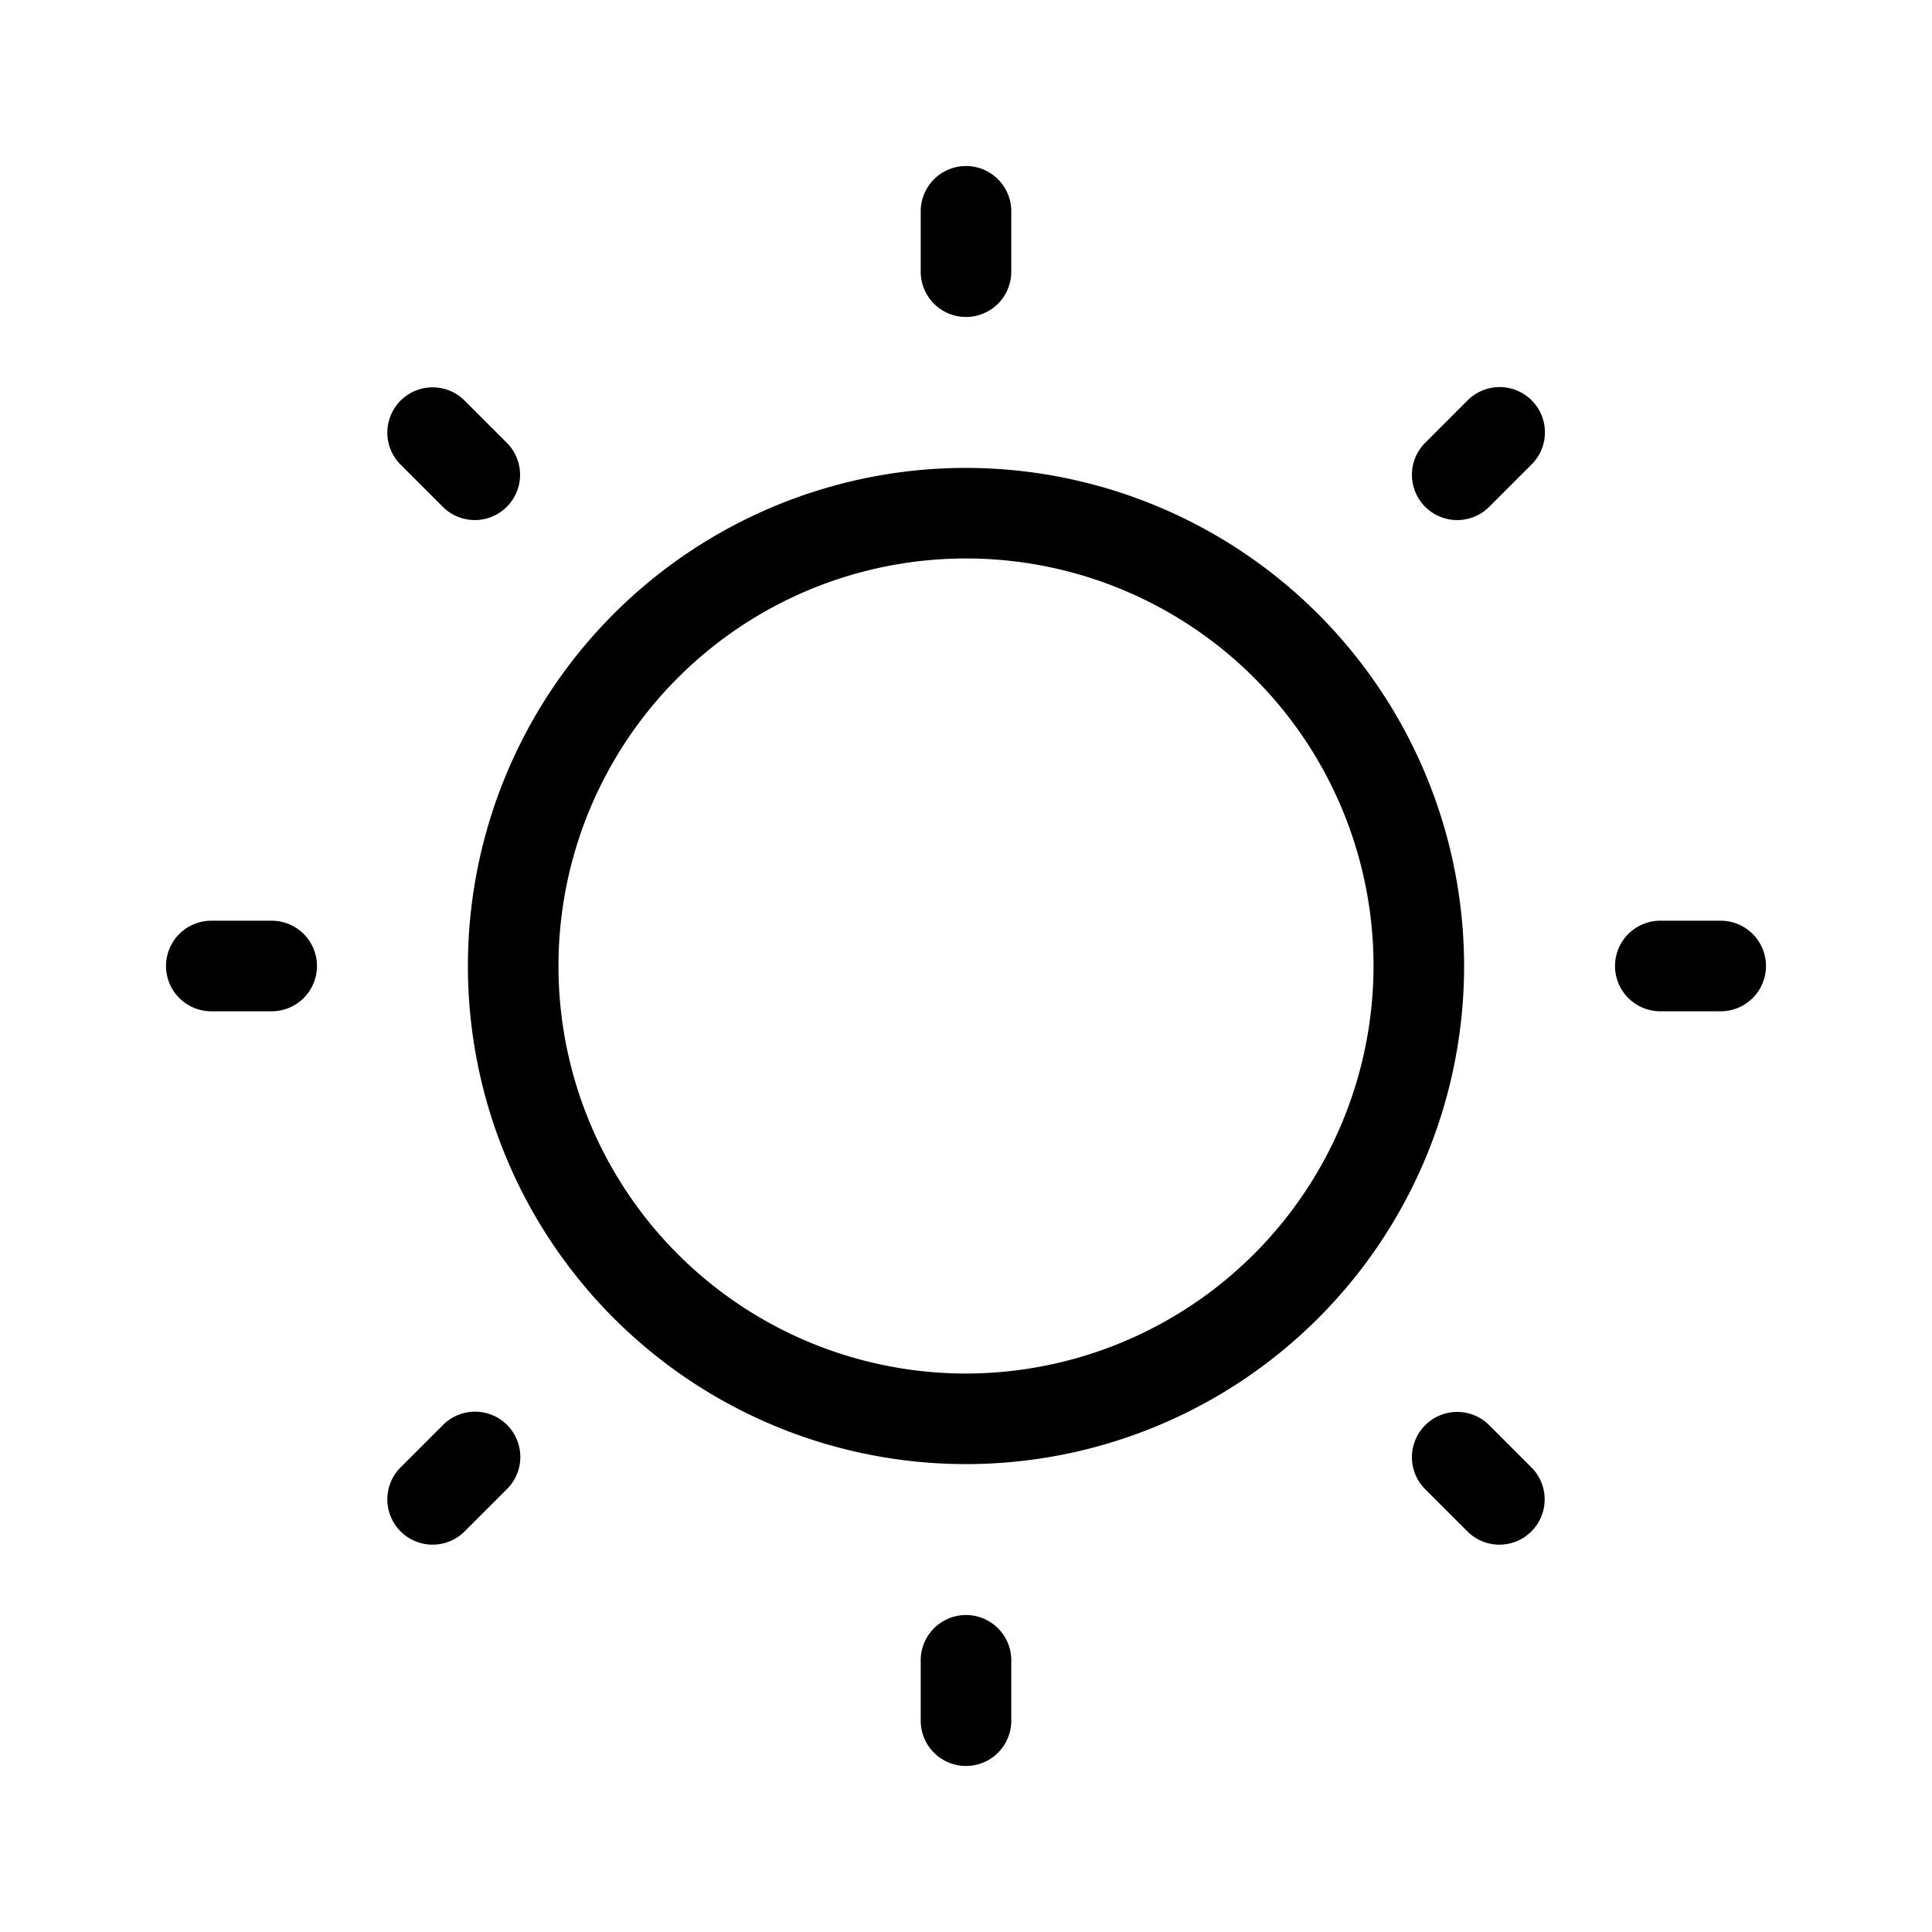 <svg xmlns="http://www.w3.org/2000/svg" viewBox="0 0 256 256" fill="currentColor"><path d="M128,62a66,66,0,1,0,66,66A66.075,66.075,0,0,0,128,62Zm0,120a54,54,0,1,1,54-54A54.061,54.061,0,0,1,128,182ZM122,36V28a6,6,0,0,1,12,0v8a6,6,0,0,1-12,0ZM53.047,61.532a6,6,0,0,1,8.485-8.485L67.189,58.704a6,6,0,0,1-8.485,8.485ZM42,128a6,6,0,0,1-6,6H28a6,6,0,0,1,0-12h8A6,6,0,0,1,42,128Zm25.189,60.811a6,6,0,0,1,0,8.485l-5.657,5.657a6,6,0,0,1-8.485-8.485l5.657-5.657A6.001,6.001,0,0,1,67.189,188.811ZM134,220v8a6,6,0,0,1-12,0v-8a6,6,0,0,1,12,0Zm68.953-25.532a6,6,0,0,1-8.485,8.485l-5.657-5.657a6,6,0,0,1,8.485-8.485ZM234,128a6,6,0,0,1-6,6h-8a6,6,0,0,1,0-12h8A6,6,0,0,1,234,128ZM202.953,53.047a6,6,0,0,1,0,8.485l-5.657,5.657a6,6,0,0,1-8.485-8.485l5.657-5.657A6,6,0,0,1,202.953,53.047Z"/></svg>